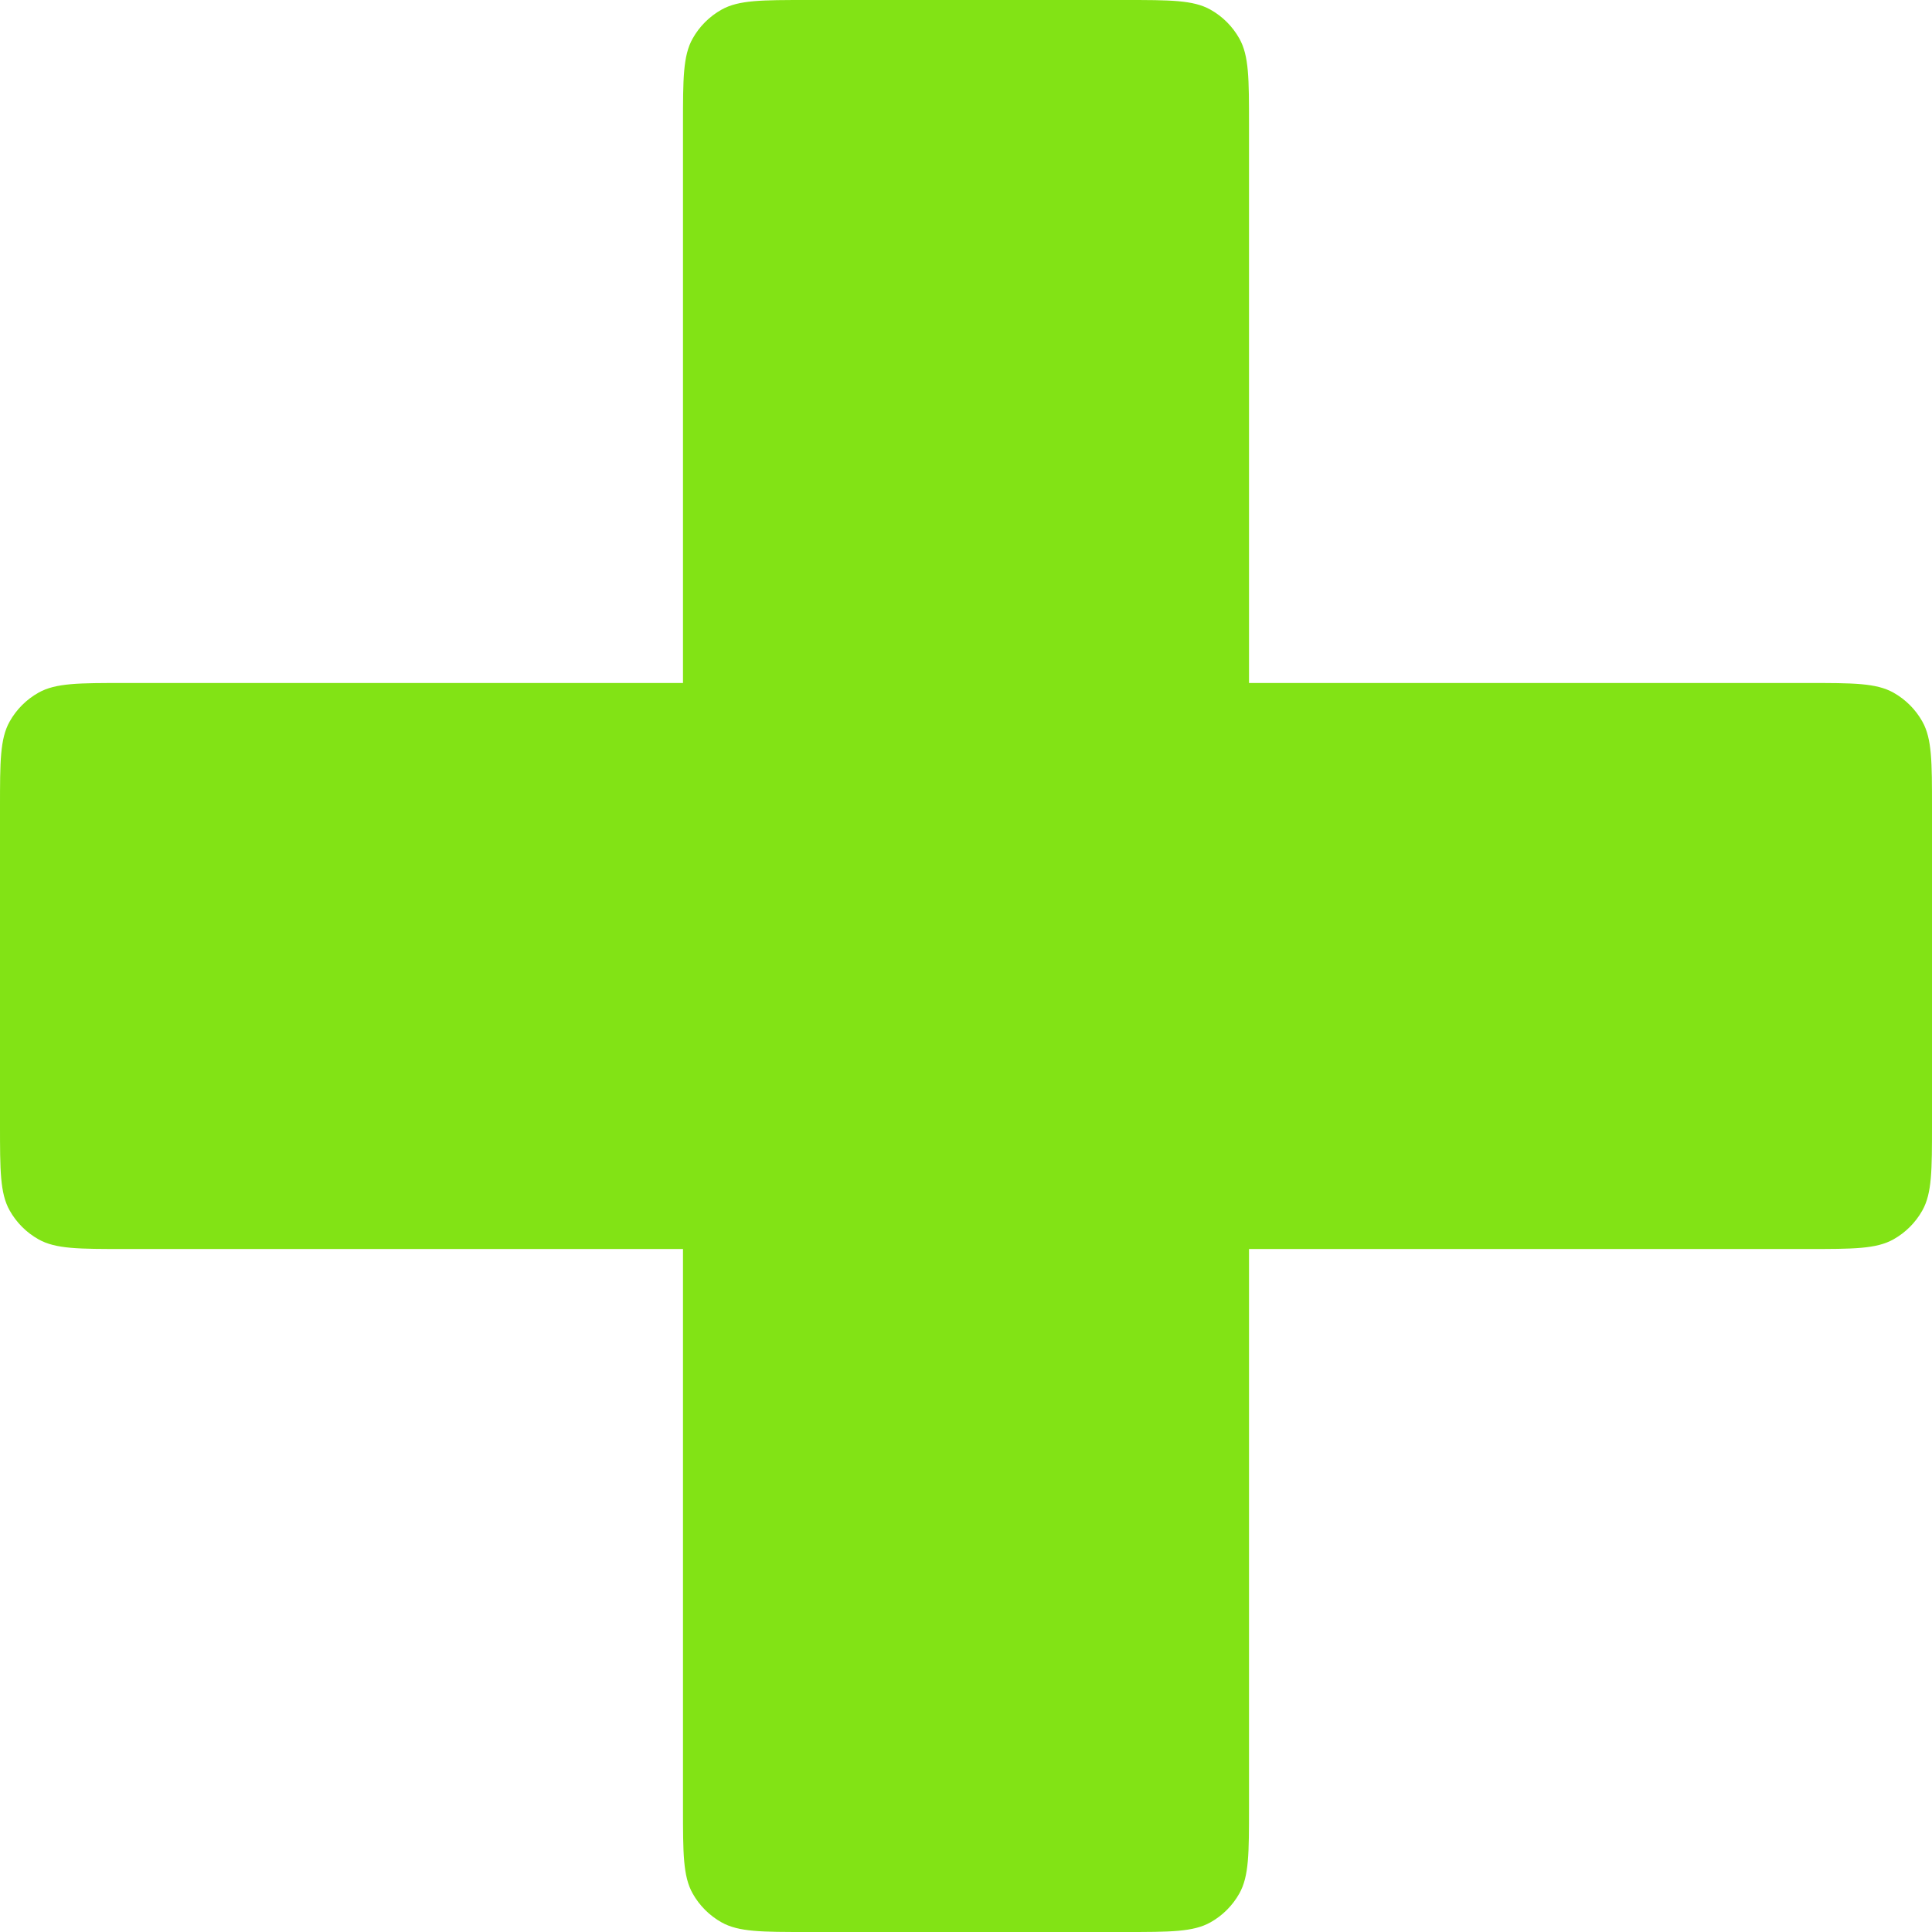 <?xml version="1.0" encoding="UTF-8"?>
<!-- Generated by Pixelmator Pro 3.5.7 -->
<svg width="512" height="512" viewBox="0 0 512 512" xmlns="http://www.w3.org/2000/svg">
    <path id="Retngulo-arredondado" fill="#82e315" fill-rule="evenodd" stroke="none" d="M 0 298 C 0 310.146 0 316.219 2.55 320.772 C 4.352 323.991 7.009 326.648 10.228 328.45 C 14.781 331 20.854 331 33 331 L 479 331 C 491.146 331 497.219 331 501.772 328.45 C 504.991 326.648 507.648 323.991 509.45 320.772 C 512 316.219 512 310.146 512 298 L 512 214 C 512 201.854 512 195.781 509.45 191.228 C 507.648 188.009 504.991 185.352 501.772 183.55 C 497.219 181 491.146 181 479 181 L 33 181 C 20.854 181 14.781 181 10.228 183.55 C 7.009 185.352 4.352 188.009 2.55 191.228 C 0 195.781 0 201.854 0 214 Z"/>
    <path id="Retngulo-arredondado-copiar" fill="#82e315" fill-rule="evenodd" stroke="none" d="M 298 512 C 310.146 512 316.219 512 320.772 509.45 C 323.991 507.648 326.648 504.991 328.45 501.772 C 331 497.219 331 491.146 331 479 L 331 33 C 331 20.854 331 14.781 328.45 10.228 C 326.648 7.009 323.991 4.352 320.772 2.55 C 316.219 0 310.146 0 298 0 L 214 0 C 201.854 0 195.781 0 191.228 2.55 C 188.009 4.352 185.352 7.009 183.55 10.228 C 181 14.781 181 20.854 181 33 L 181 479 C 181 491.146 181 497.219 183.55 501.772 C 185.352 504.991 188.009 507.648 191.228 509.45 C 195.781 512 201.854 512 214 512 Z"/>
</svg>
